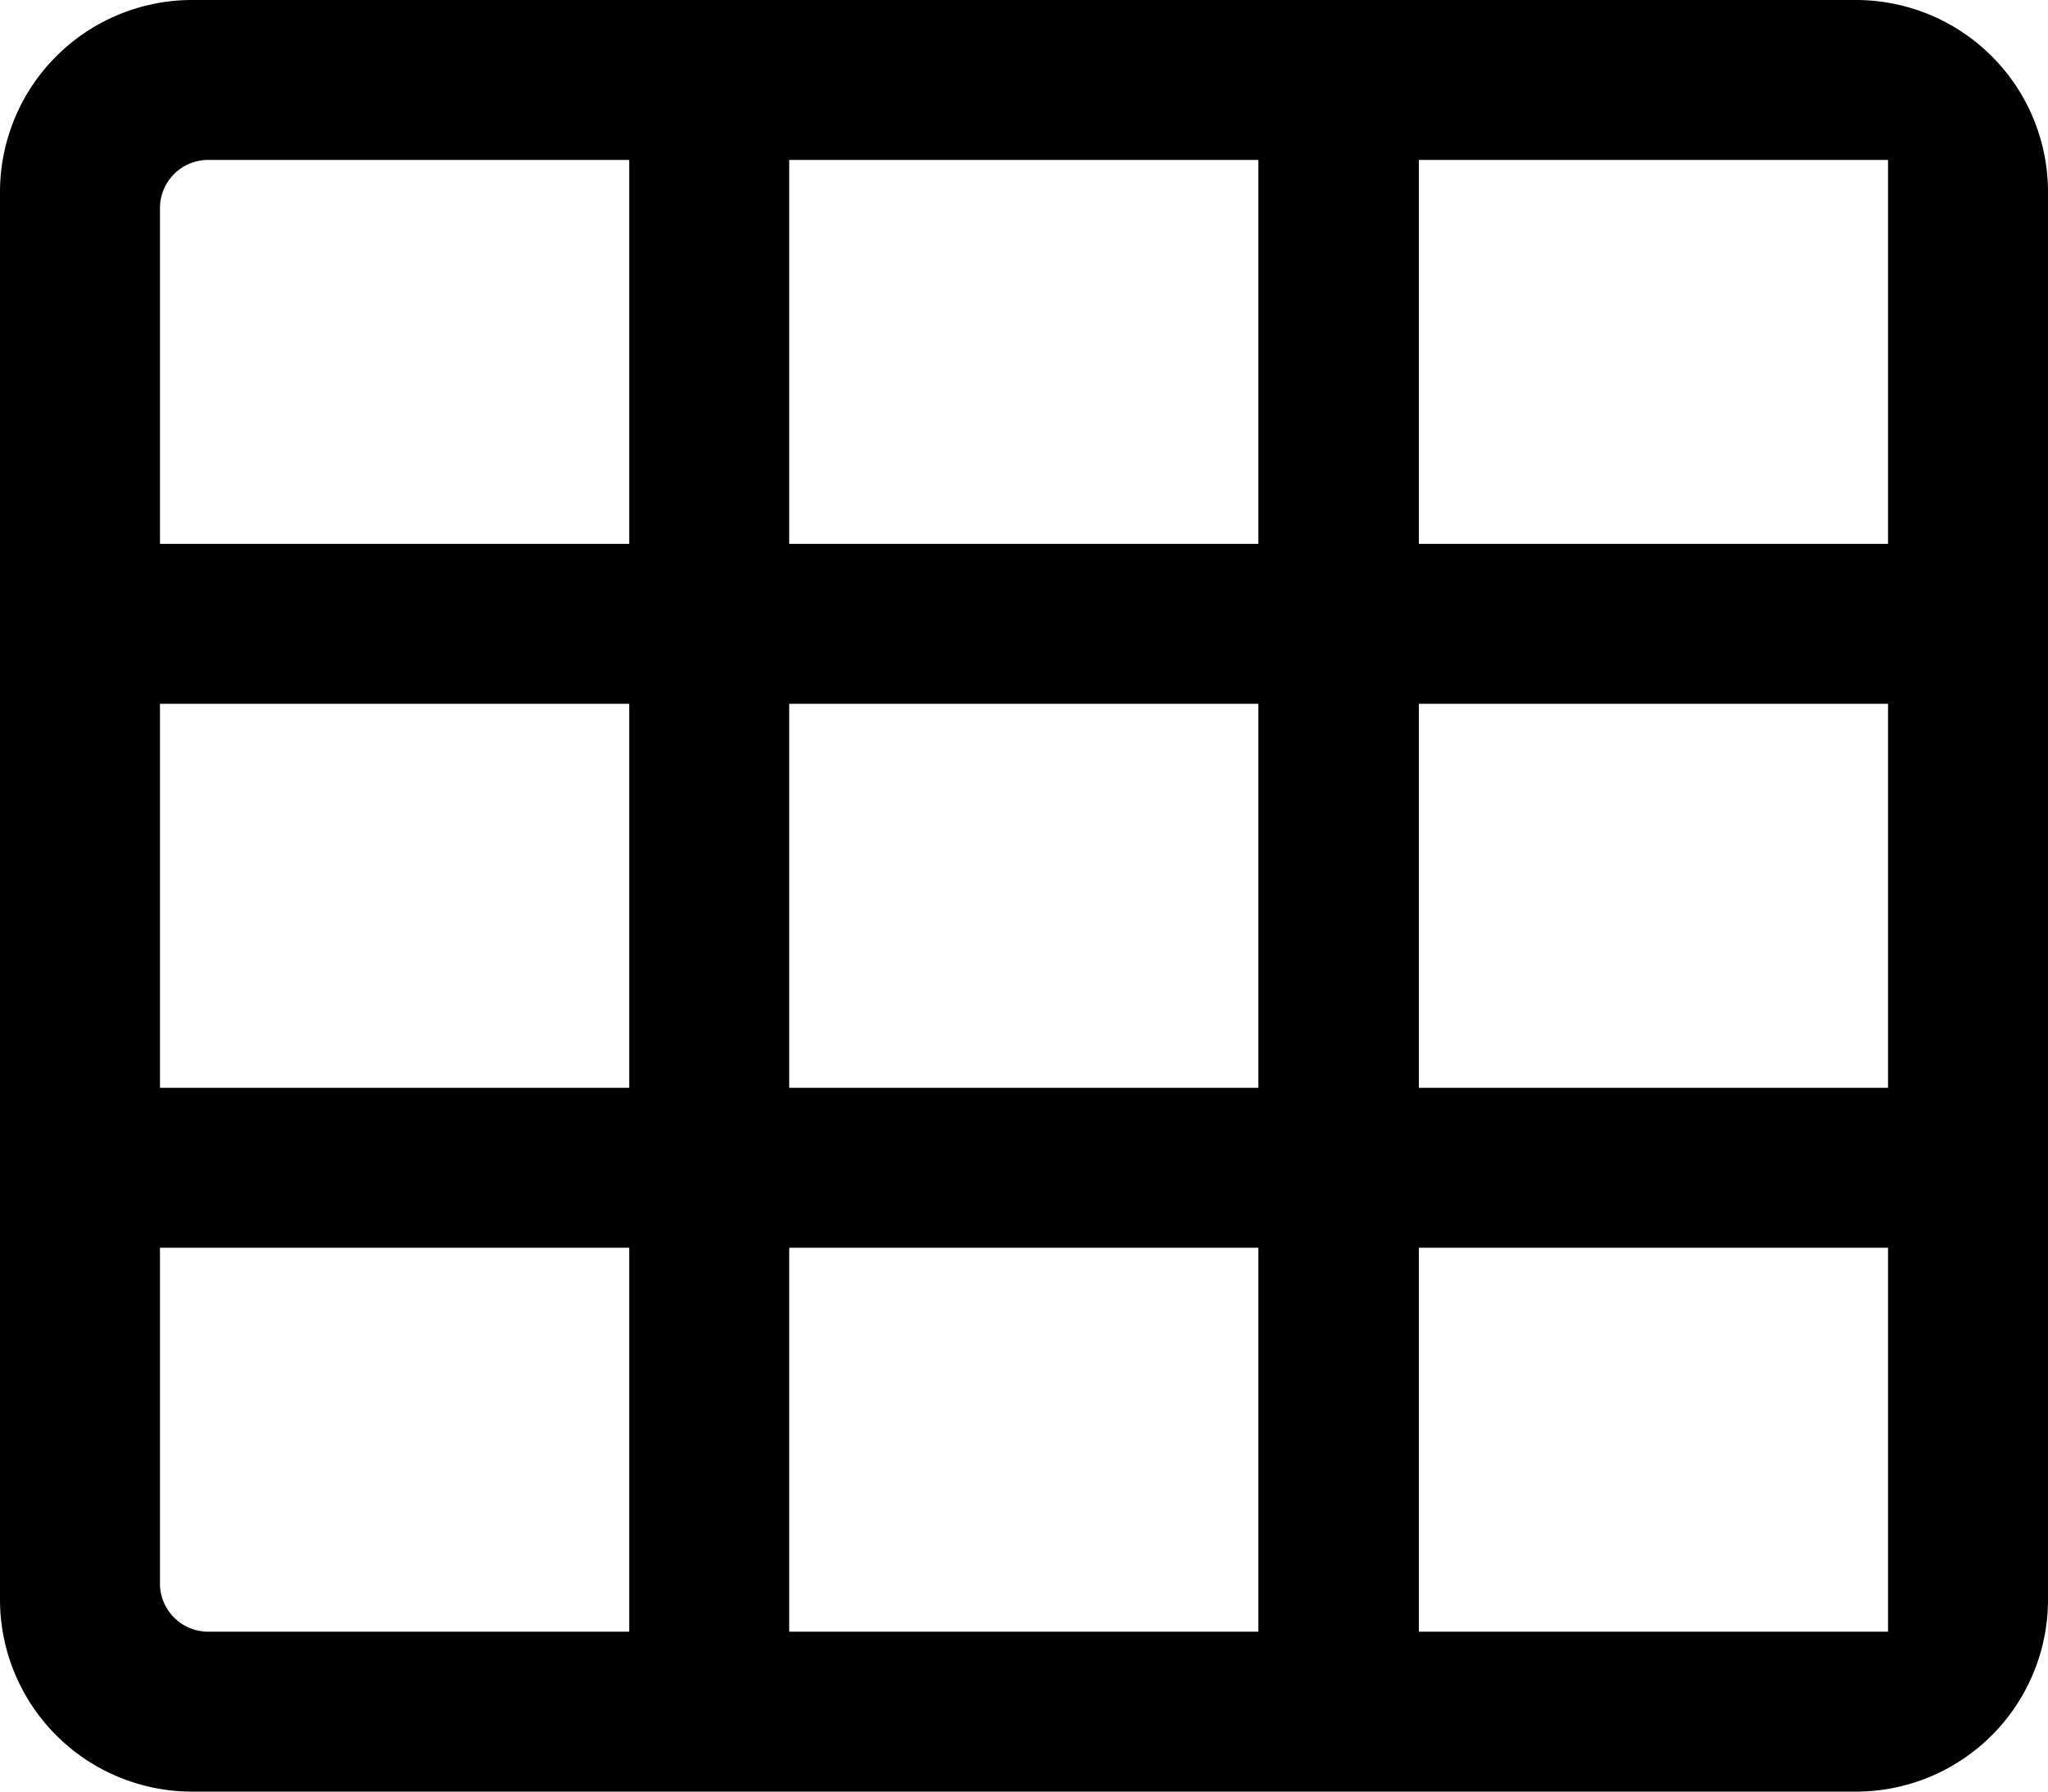 <svg id="ef638b58-f00e-4303-a2fc-aecc017f10d8" data-name="图层 1" xmlns="http://www.w3.org/2000/svg" viewBox="0 0 201.14 176"><title>svg</title><path d="M182.29,0H18.86A18.87,18.87,0,0,0,0,18.86V157.14A18.87,18.87,0,0,0,18.86,176H182.29a18.86,18.86,0,0,0,18.85-18.86V18.86A18.86,18.86,0,0,0,182.29,0ZM77.51,15.71h46.08V53.43H77.51Zm0,53.43h46.08v37.72H77.51ZM61.8,160.29H20.43a4.74,4.74,0,0,1-4.72-4.72v-33H61.8Zm0-53.43H15.71V69.14H61.8Zm0-53.43H15.71v-33a4.74,4.74,0,0,1,4.72-4.72H61.8Zm61.83,106.86H77.51V122.57h46.08v37.72Zm61.8,0H139.35V122.57h46.08Zm0-53.43H139.35V69.14h46.08Zm0-53.43H139.35V15.71h46.08Z"/></svg>